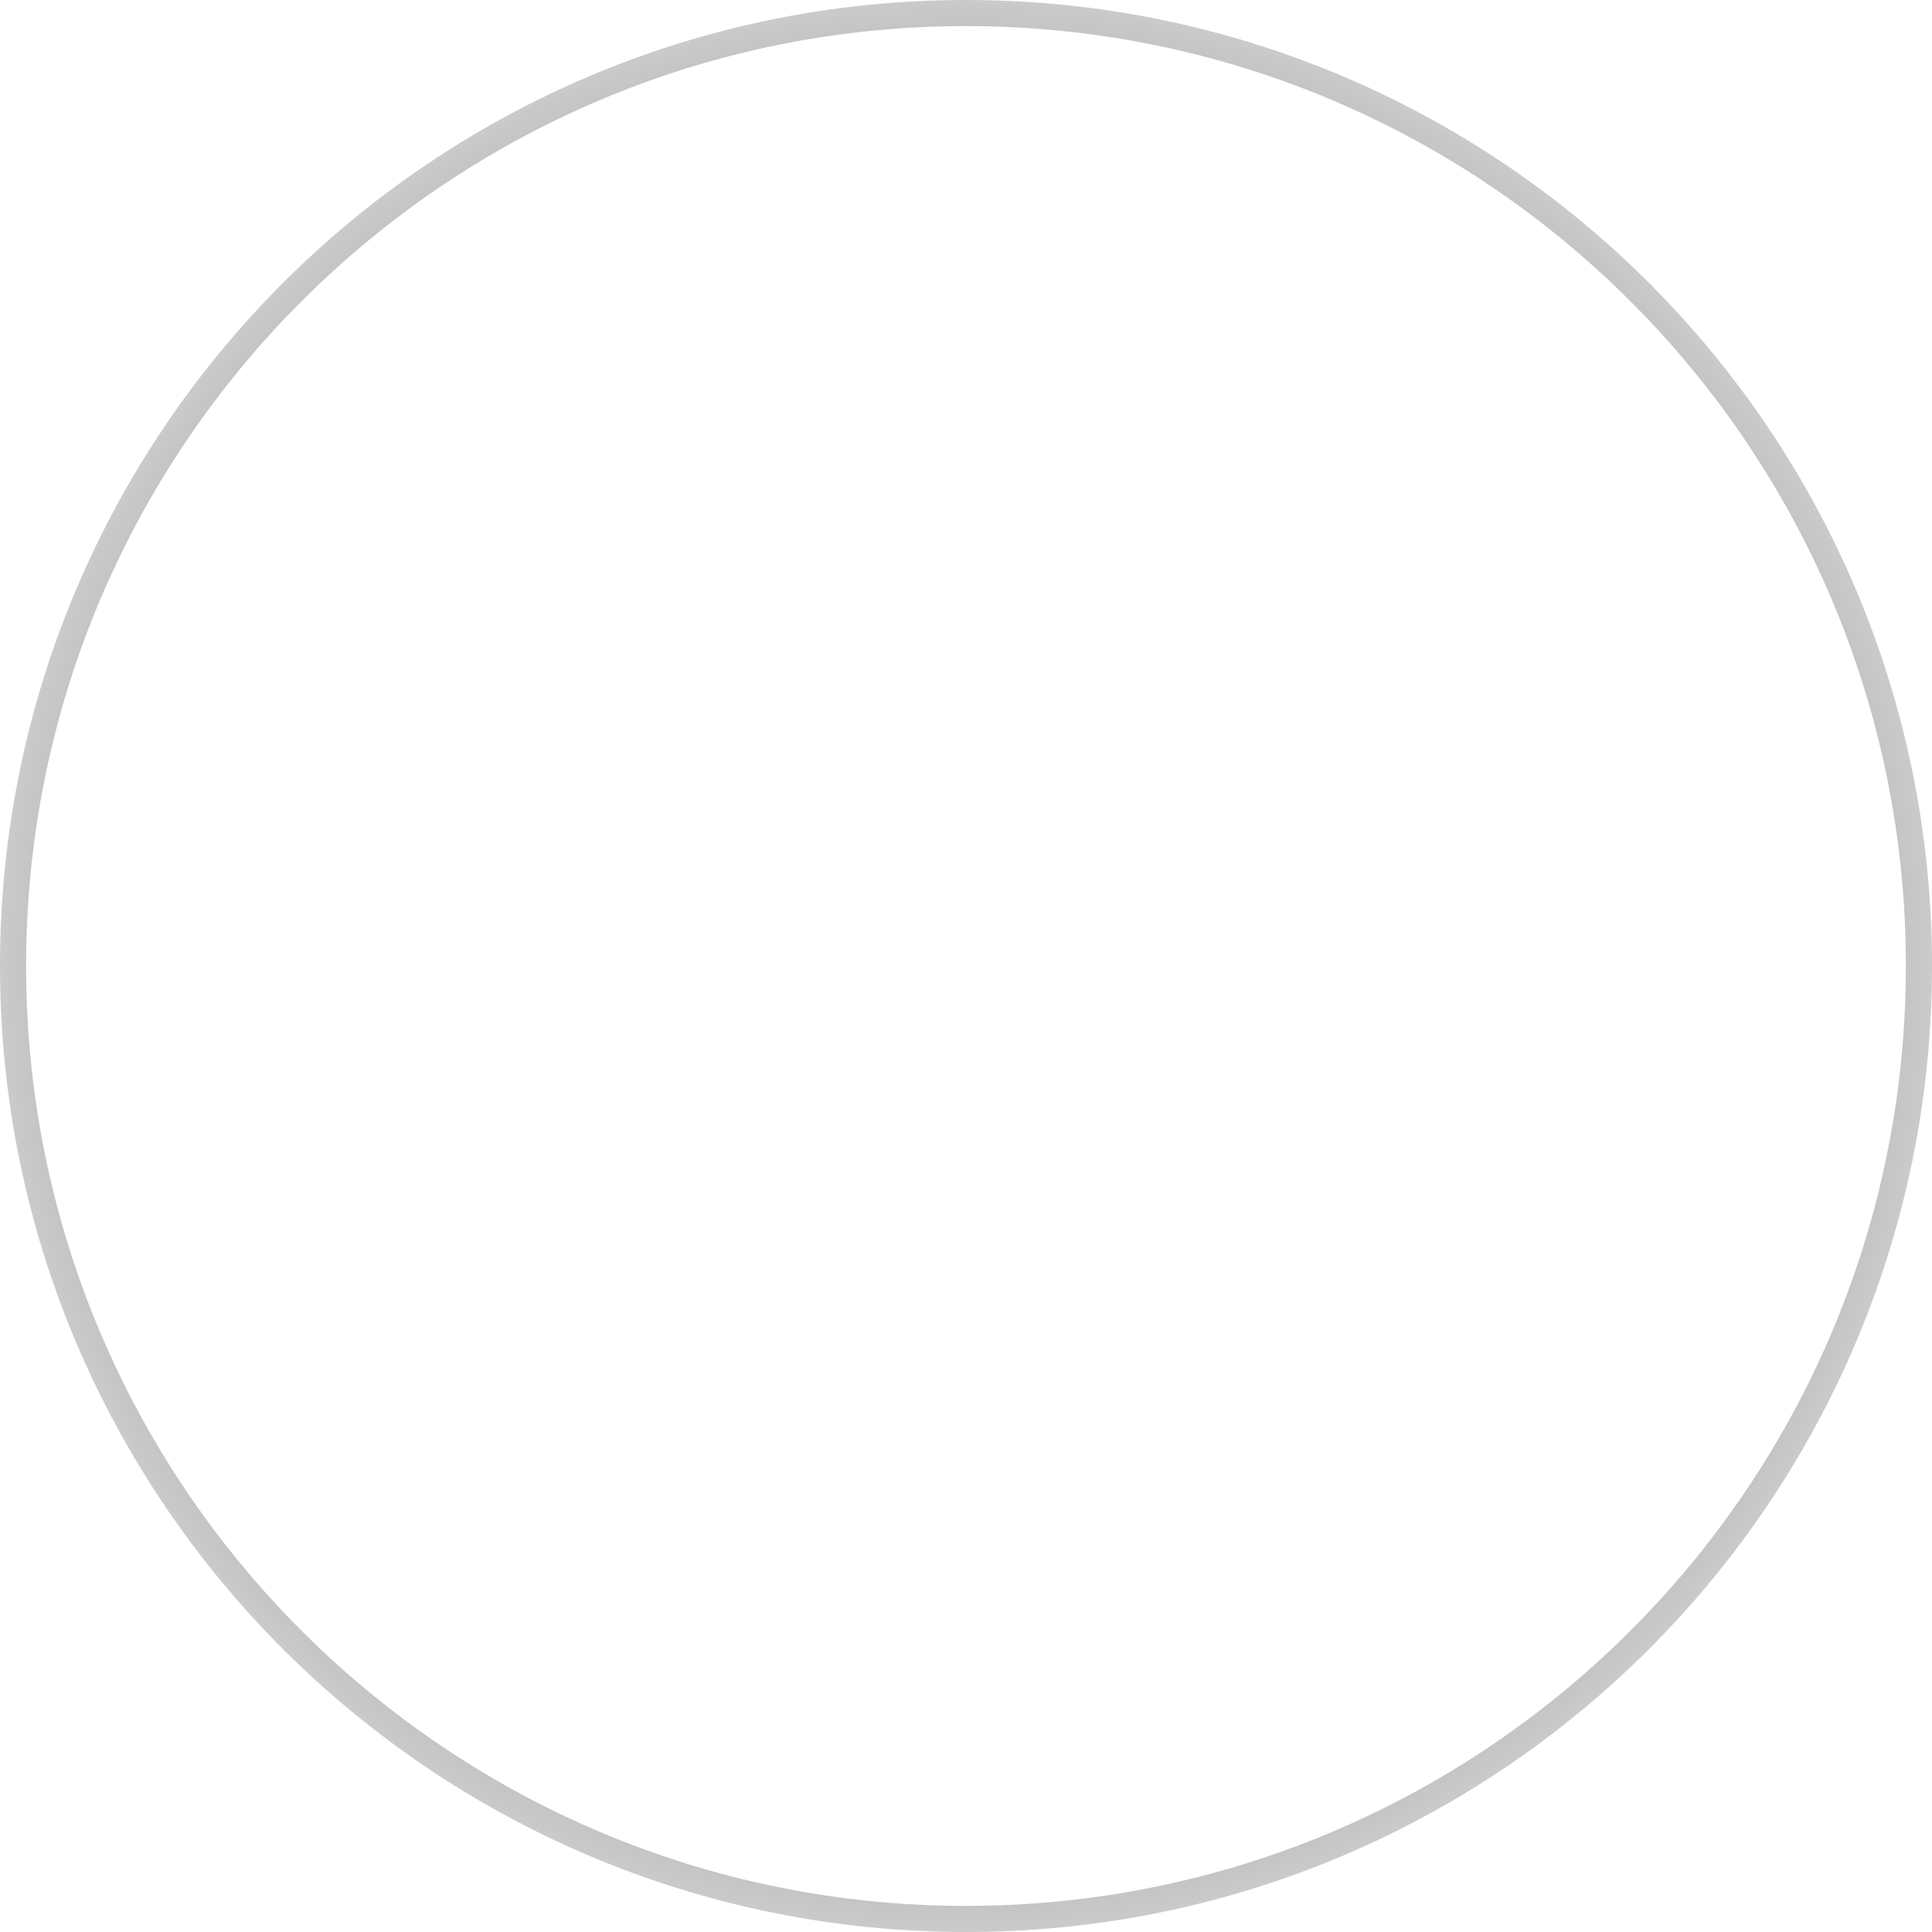 <svg width="74" height="74" viewBox="0 0 74 74" fill="none" xmlns="http://www.w3.org/2000/svg">
<path d="M37 73.5C16.842 73.5 0.5 57.158 0.5 37C0.5 16.842 16.842 0.5 37 0.5C57.158 0.5 73.5 16.842 73.5 37C73.5 53.379 62.711 67.239 47.852 71.86C44.424 72.926 40.78 73.5 37 73.5Z" stroke="url(#paint0_angular_0_1609)" stroke-linecap="round" stroke-linejoin="round"/>
<defs>
<radialGradient id="paint0_angular_0_1609" cx="0" cy="0" r="1" gradientUnits="userSpaceOnUse" gradientTransform="translate(37 37) rotate(90) scale(37)">
<stop stop-color="black"/>
<stop offset="1" stop-color="black" stop-opacity="0.2"/>
</radialGradient>
</defs>
</svg>
